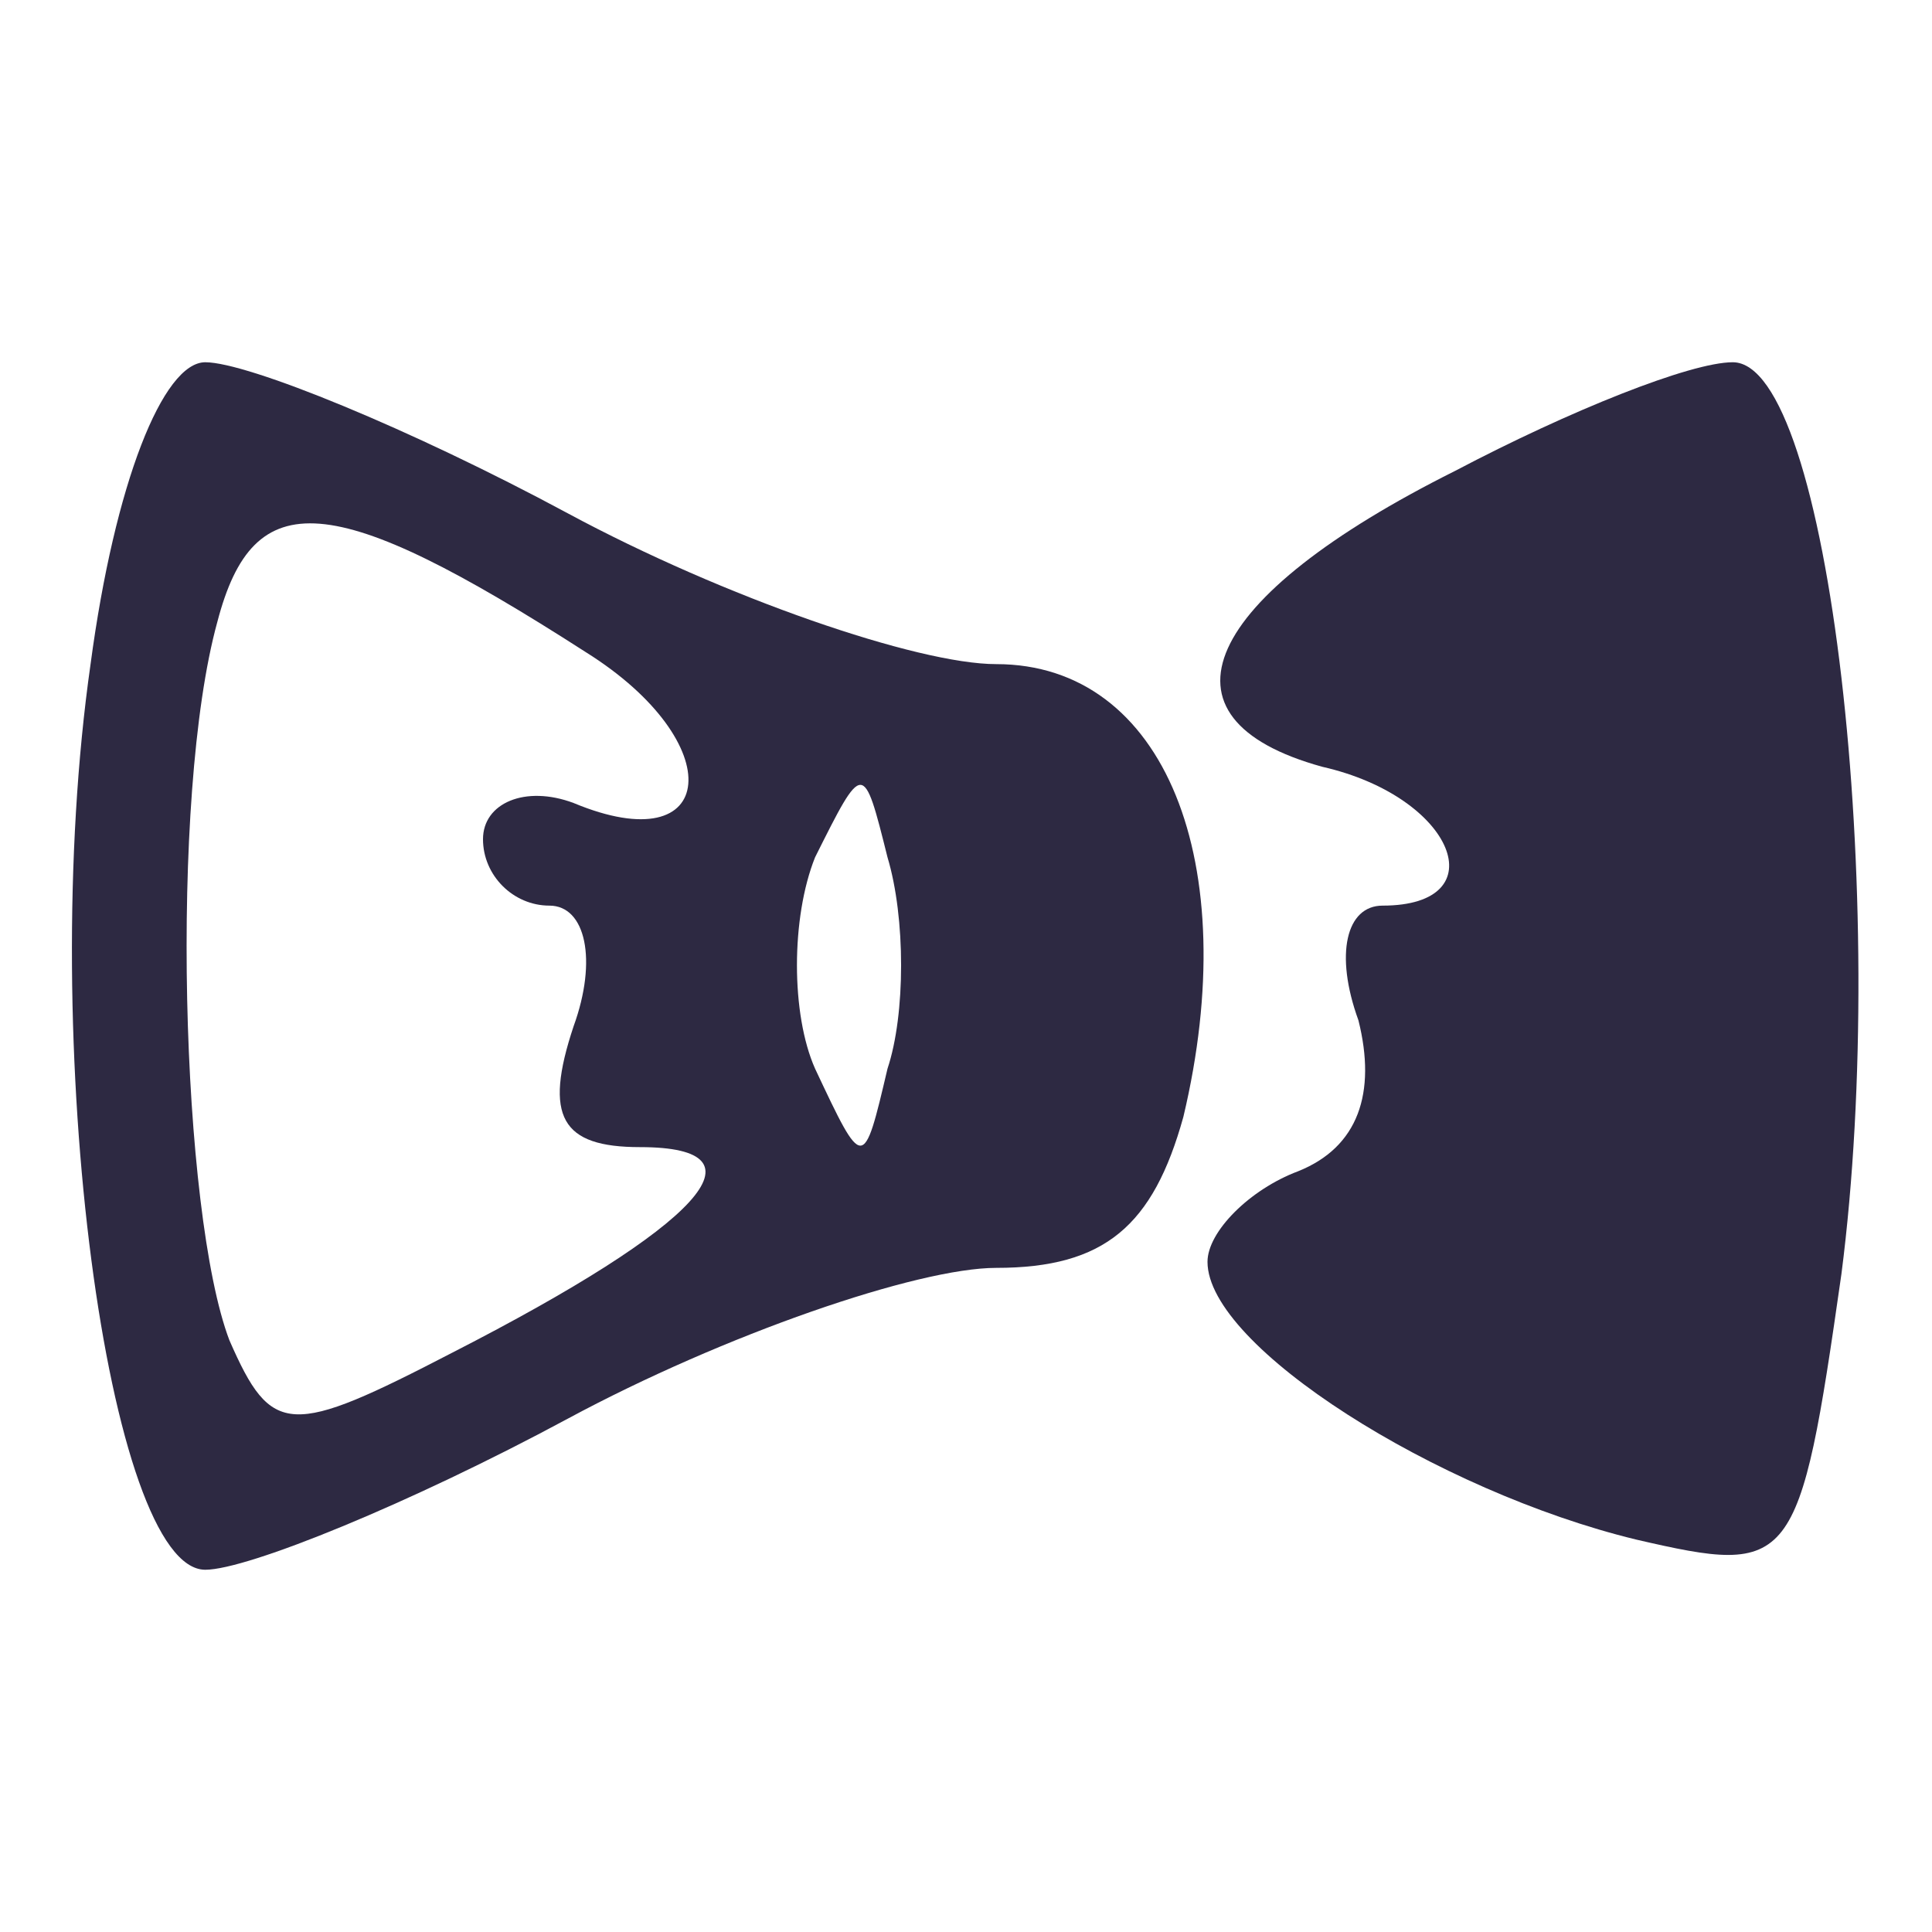 <?xml version="1.0" standalone="no"?>
<!DOCTYPE svg PUBLIC "-//W3C//DTD SVG 20010904//EN"
 "http://www.w3.org/TR/2001/REC-SVG-20010904/DTD/svg10.dtd">
<svg version="1.0" xmlns="http://www.w3.org/2000/svg"
 width="32pt" height="32pt" viewBox="0 0 32 32"
 preserveAspectRatio="xMidYMid meet">

<g transform="translate(0,32) scale(0.1,-0.1)"
fill="#2D2942" stroke="none">
<path d="M15 210 c-9 -63 3 -150 19 -150 7 0 34 11 60 25 26 14 58 25 71 25
18 0 26 7 31 25 10 42 -3 75 -31 75 -13 0 -45 11 -71 25 -26 14 -53 25 -60 25
-7 0 -15 -20 -19 -50z m82 2 c24 -15 22 -35 -2 -25 -8 3 -15 0 -15 -6 0 -6 5
-11 11 -11 6 0 8 -9 4 -20 -5 -15 -2 -20 11 -20 22 0 10 -13 -31 -34 -27 -14
-30 -14 -37 2 -8 21 -10 90 -2 119 6 23 19 22 61 -5z m50 -69 c-4 -17 -4 -17
-12 0 -4 9 -4 25 0 35 8 16 8 16 12 0 3 -10 3 -26 0 -35z" fill="#2D2942"/>
<path d="M241 242 c-42 -21 -51 -41 -22 -49 22 -5 29 -23 10 -23 -6 0 -8 -8
-4 -19 3 -12 0 -21 -10 -25 -8 -3 -15 -10 -15 -15 0 -14 38 -38 71 -46 26 -6
27 -5 34 44 8 62 -2 151 -18 151 -7 0 -27 -8 -46 -18z" fill="#2D2942"/>
</g>
</svg>
